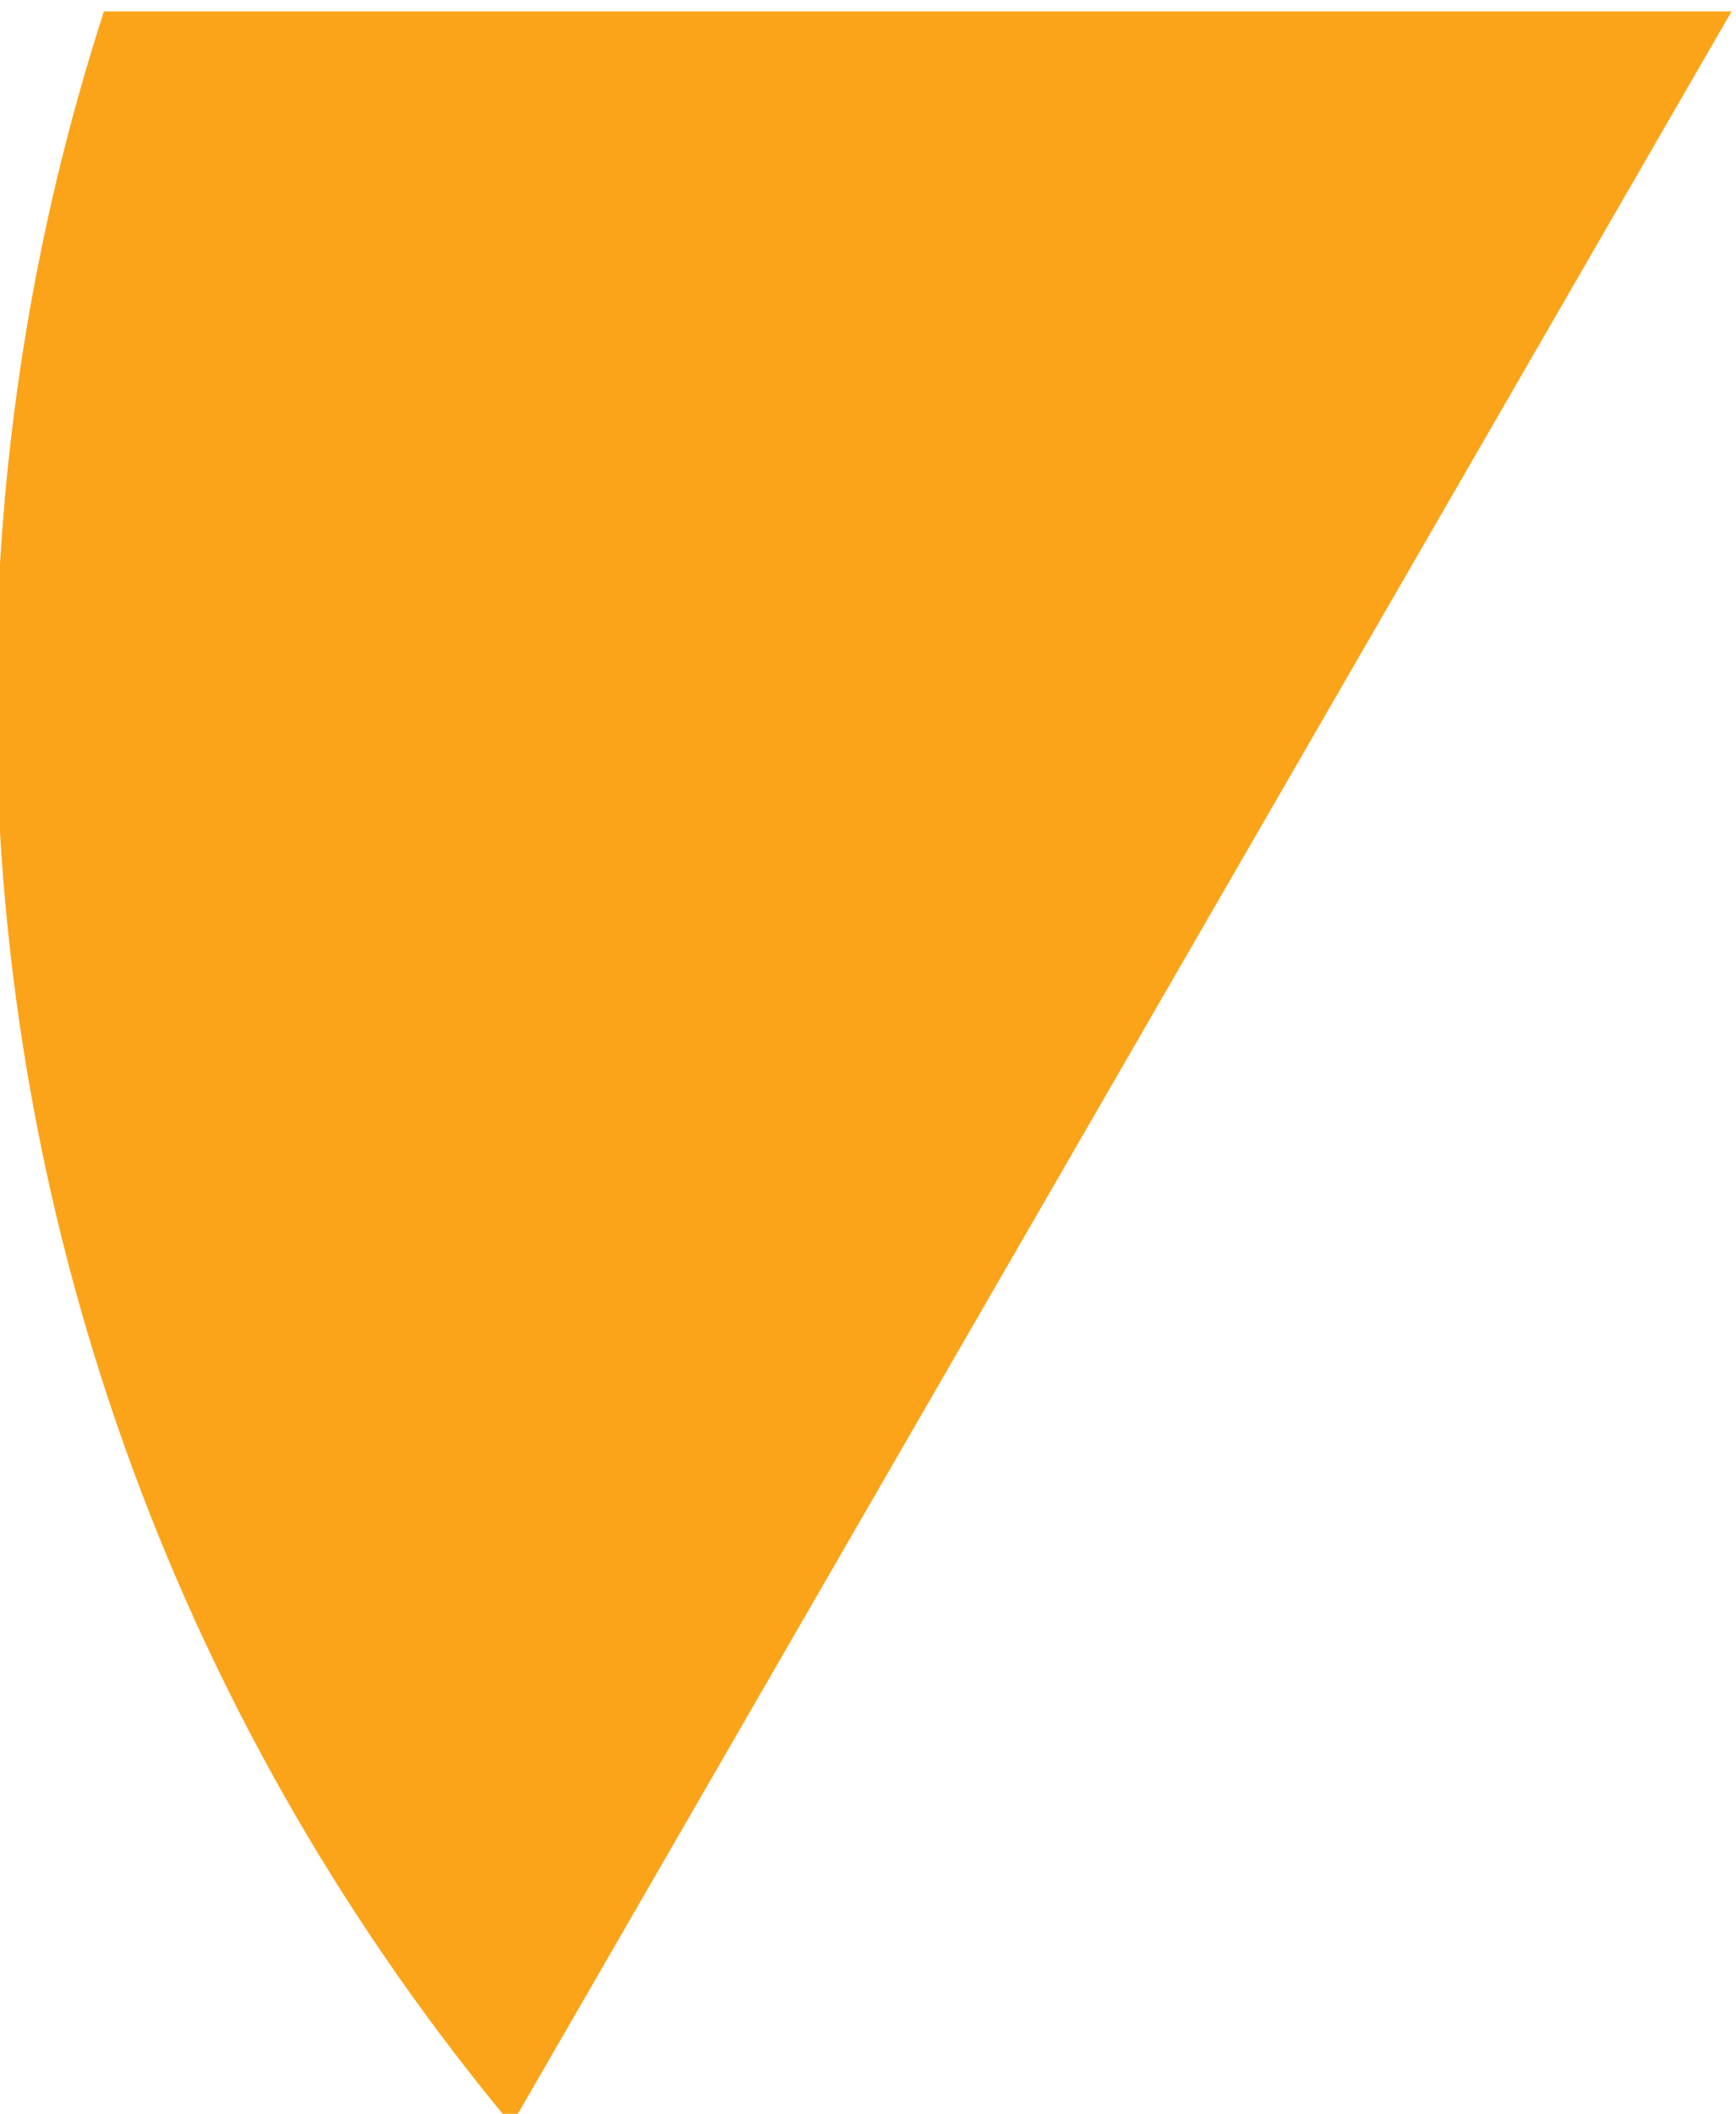 <?xml version="1.0" encoding="UTF-8" standalone="no"?>
<!-- Created with Inkscape (http://www.inkscape.org/) -->

<svg
   xmlns:dc="http://purl.org/dc/elements/1.1/"
   xmlns:cc="http://creativecommons.org/ns#"
   xmlns:rdf="http://www.w3.org/1999/02/22-rdf-syntax-ns#"
   xmlns:svg="http://www.w3.org/2000/svg"
   xmlns="http://www.w3.org/2000/svg"
   xmlns:sodipodi="http://sodipodi.sourceforge.net/DTD/sodipodi-0.dtd"
   xmlns:inkscape="http://www.inkscape.org/namespaces/inkscape"
   version="1.1"
   id="svg4505"
   xml:space="preserve"
   width="31.543"
   height="38.403"
   viewBox="0 0 31.543 38.403"
   sodipodi:docname="logo.svg"
   inkscape:version="0.92.1 r15371"><defs
     id="defs4509"><radialGradient
       fx="0"
       fy="0"
       cx="0"
       cy="0"
       r="1"
       gradientUnits="userSpaceOnUse"
       gradientTransform="matrix(583.568,0,0,-583.568,400,400)"
       spreadMethod="pad"
       id="radialGradient4531"><stop
         style="stop-opacity:1;stop-color:#434343"
         offset="0"
         id="stop4527" /><stop
         style="stop-opacity:1;stop-color:#231f20"
         offset="1"
         id="stop4529" /></radialGradient><clipPath
       clipPathUnits="userSpaceOnUse"
       id="clipPath4541"><path
         d="M 0,800 H 800 V 0 H 0 Z"
         id="path4539"
         inkscape:connector-curvature="0" /></clipPath><clipPath
       clipPathUnits="userSpaceOnUse"
       id="clipPath4673"><path
         d="M 0,800 H 800 V 0 H 0 Z"
         id="path4671"
         inkscape:connector-curvature="0" /></clipPath><clipPath
       clipPathUnits="userSpaceOnUse"
       id="clipPath4705"><path
         d="M 0,800 H 800 V 0 H 0 Z"
         id="path4703"
         inkscape:connector-curvature="0" /></clipPath><clipPath
       clipPathUnits="userSpaceOnUse"
       id="clipPath4741"><path
         d="M 0,800 H 800 V 0 H 0 Z"
         id="path4739"
         inkscape:connector-curvature="0" /></clipPath><clipPath
       clipPathUnits="userSpaceOnUse"
       id="clipPath4781"><path
         d="M 0,800 H 800 V 0 H 0 Z"
         id="path4779"
         inkscape:connector-curvature="0" /></clipPath><clipPath
       clipPathUnits="userSpaceOnUse"
       id="clipPath4813"><path
         d="M 0,800 H 800 V 0 H 0 Z"
         id="path4811"
         inkscape:connector-curvature="0" /></clipPath><clipPath
       clipPathUnits="userSpaceOnUse"
       id="clipPath4861"><path
         d="M 0,800 H 800 V 0 H 0 Z"
         id="path4859"
         inkscape:connector-curvature="0" /></clipPath><clipPath
       clipPathUnits="userSpaceOnUse"
       id="clipPath4881"><path
         d="M 0,800 H 800 V 0 H 0 Z"
         id="path4879"
         inkscape:connector-curvature="0" /></clipPath><clipPath
       clipPathUnits="userSpaceOnUse"
       id="clipPath5009"><path
         d="M 0,800 H 800 V 0 H 0 Z"
         id="path5007"
         inkscape:connector-curvature="0" /></clipPath></defs><sodipodi:namedview
     pagecolor="#ffffff"
     bordercolor="#666666"
     borderopacity="1"
     objecttolerance="10"
     gridtolerance="10"
     guidetolerance="10"
     inkscape:pageopacity="0"
     inkscape:pageshadow="2"
     inkscape:window-width="1680"
     inkscape:window-height="987"
     id="namedview4507"
     showgrid="false"
     inkscape:zoom="2.9549998"
     inkscape:cx="60.785221"
     inkscape:cy="14.240627"
     inkscape:window-x="-8"
     inkscape:window-y="-8"
     inkscape:window-maximized="1"
     inkscape:current-layer="g4513"
     fit-margin-top="0"
     fit-margin-left="0"
     fit-margin-right="0"
     fit-margin-bottom="0" /><g
     id="g4513"
     inkscape:groupmode="layer"
     inkscape:label="58942-O9FKN1-537"
     transform="matrix(1.333,0,0,-1.333,-291.465,830.008)"><g
       id="g4807"><g
         id="g4809"
         clip-path="url(#clipPath4813)"><g
           id="g4815"
           transform="translate(253.735,623.664)" /><g
           id="g4819"
           transform="translate(260.478,614.302)" /><g
           id="g4823"
           transform="translate(277.927,603.781)" /><g
           id="g4827"
           transform="translate(237.519,611.985)" /><g
           id="g4831"
           transform="translate(242.256,622.506)"><path
             d="m 0,0 h -22.186 c -0.954,-2.949 -1.471,-6.095 -1.471,-9.362 0,-7.394 2.64,-14.17 7.028,-19.44 z"
             style="fill:#fba419;fill-opacity:1;fill-rule:nonzero;stroke:none"
             id="path4833"
             inkscape:connector-curvature="0" /></g><g
           id="g4835"
           transform="translate(244.262,602.623)" /><g
           id="g4839"
           transform="translate(534.236,179.114)" /><g
           id="g4843"
           transform="translate(534.236,190.341)" /></g></g></g></svg>